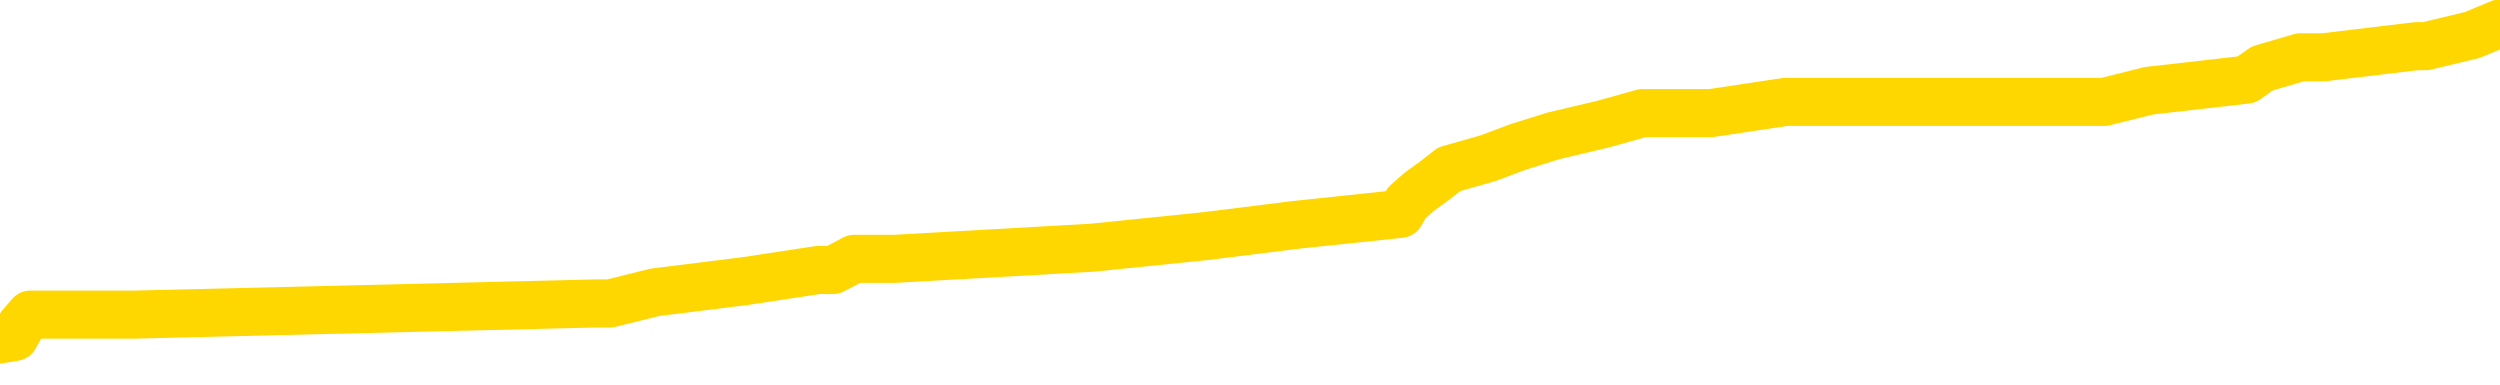 <svg xmlns="http://www.w3.org/2000/svg" version="1.1" viewBox="0 0 6500 1000">
	<path fill="none" stroke="gold" stroke-width="125" stroke-linecap="round" stroke-linejoin="round" d="M0 67204  L-808515 67204 L-808331 67174 L-807840 67116 L-807547 67087 L-807235 67029 L-807001 67000 L-806948 66942 L-806888 66883 L-806735 66854 L-806695 66796 L-806562 66767 L-806270 66738 L-805729 66738 L-805119 66709 L-805071 66709 L-804431 66680 L-804397 66680 L-803872 66680 L-803739 66651 L-803349 66592 L-803021 66534 L-802904 66476 L-802692 66418 L-801975 66418 L-801405 66389 L-801298 66389 L-801124 66360 L-800902 66301 L-800501 66272 L-800475 66214 L-799547 66156 L-799460 66098 L-799377 66039 L-799307 65981 L-799010 65952 L-798858 65894 L-796968 65923 L-796867 65923 L-796605 65923 L-796311 65952 L-796170 65894 L-795921 65894 L-795885 65865 L-795727 65836 L-795263 65777 L-795010 65748 L-794798 65690 L-794547 65661 L-794198 65632 L-793271 65574 L-793177 65516 L-792766 65486 L-791595 65428 L-790406 65399 L-790314 65341 L-790287 65283 L-790021 65224 L-789722 65166 L-789593 65108 L-789555 65050 L-788741 65050 L-788357 65079 L-787296 65108 L-787235 65108 L-786970 65690 L-786499 66243 L-786306 66796 L-786043 67349 L-785706 67320 L-785570 67291 L-785115 67262 L-784371 67233 L-784354 67204 L-784189 67145 L-784120 67145 L-783604 67116 L-782576 67116 L-782379 67087 L-781891 67058 L-781529 67029 L-781120 67029 L-780735 67058 L-779031 67058 L-778933 67058 L-778861 67058 L-778800 67058 L-778616 67029 L-778279 67029 L-777639 67000 L-777562 66971 L-777500 66971 L-777314 66942 L-777234 66942 L-777057 66912 L-777038 66883 L-776808 66883 L-776420 66854 L-775531 66854 L-775492 66825 L-775404 66796 L-775376 66738 L-774368 66709 L-774219 66651 L-774194 66621 L-774061 66592 L-774022 66563 L-772763 66534 L-772706 66534 L-772166 66505 L-772113 66505 L-772067 66505 L-771672 66476 L-771532 66447 L-771332 66418 L-771185 66418 L-771021 66418 L-770744 66447 L-770385 66447 L-769833 66418 L-769188 66389 L-768929 66330 L-768776 66301 L-768375 66272 L-768334 66243 L-768214 66214 L-768152 66243 L-768138 66243 L-768044 66243 L-767751 66214 L-767600 66098 L-767269 66039 L-767192 65981 L-767116 65952 L-766889 65865 L-766823 65807 L-766595 65748 L-766543 65690 L-766378 65661 L-765372 65632 L-765189 65603 L-764638 65574 L-764245 65516 L-763847 65486 L-762997 65428 L-762919 65399 L-762340 65370 L-761898 65370 L-761658 65341 L-761500 65341 L-761100 65283 L-761079 65283 L-760634 65254 L-760229 65224 L-760093 65166 L-759917 65108 L-759781 65050 L-759531 64992 L-758531 64963 L-758449 64933 L-758313 64904 L-758275 64875 L-757385 64846 L-757169 64817 L-756726 64788 L-756609 64759 L-756552 64730 L-755876 64730 L-755775 64701 L-755746 64701 L-754405 64672 L-753999 64642 L-753959 64613 L-753031 64584 L-752933 64555 L-752800 64526 L-752396 64497 L-752369 64468 L-752277 64439 L-752060 64410 L-751649 64351 L-750495 64293 L-750204 64235 L-750175 64177 L-749567 64148 L-749317 64089 L-749297 64060 L-748368 64031 L-748317 63973 L-748194 63944 L-748177 63886 L-748021 63857 L-747845 63798 L-747709 63769 L-747652 63740 L-747544 63711 L-747459 63682 L-747226 63653 L-747151 63624 L-746843 63595 L-746725 63566 L-746555 63536 L-746464 63507 L-746361 63507 L-746338 63478 L-746261 63478 L-746163 63420 L-745796 63391 L-745691 63362 L-745188 63333 L-744736 63304 L-744698 63275 L-744674 63245 L-744633 63216 L-744504 63187 L-744404 63158 L-743962 63129 L-743680 63100 L-743087 63071 L-742957 63042 L-742683 62983 L-742530 62954 L-742377 62925 L-742292 62867 L-742214 62838 L-742028 62809 L-741977 62809 L-741950 62780 L-741870 62751 L-741847 62722 L-741564 62663 L-740960 62605 L-739964 62576 L-739667 62547 L-738933 62518 L-738688 62489 L-738598 62460 L-738021 62431 L-737323 62401 L-736570 62372 L-736252 62343 L-735869 62285 L-735792 62256 L-735157 62227 L-734972 62198 L-734884 62198 L-734755 62198 L-734442 62169 L-734392 62139 L-734250 62110 L-734229 62081 L-733261 62052 L-732716 62023 L-732237 62023 L-732176 62023 L-731853 62023 L-731831 61994 L-731769 61994 L-731559 61965 L-731482 61936 L-731427 61907 L-731405 61878 L-731365 61848 L-731350 61819 L-730593 61790 L-730576 61761 L-729777 61732 L-729624 61703 L-728719 61674 L-728213 61645 L-727983 61587 L-727942 61587 L-727827 61557 L-727650 61528 L-726896 61557 L-726761 61528 L-726597 61499 L-726279 61470 L-726103 61412 L-725081 61354 L-725058 61295 L-724806 61266 L-724593 61208 L-723959 61179 L-723722 61121 L-723689 61063 L-723511 61004 L-723431 60946 L-723341 60917 L-723276 60859 L-722836 60801 L-722813 60772 L-722272 60743 L-722016 60713 L-721521 60684 L-720644 60655 L-720607 60626 L-720554 60597 L-720513 60568 L-720396 60539 L-720120 60510 L-719912 60451 L-719715 60393 L-719692 60335 L-719642 60277 L-719603 60248 L-719525 60219 L-718927 60160 L-718867 60131 L-718764 60102 L-718609 60073 L-717977 60044 L-717297 60015 L-716994 59957 L-716647 59928 L-716450 59899 L-716401 59840 L-716081 59811 L-715453 59782 L-715307 59753 L-715270 59724 L-715212 59695 L-715136 59637 L-714895 59637 L-714806 59607 L-714712 59578 L-714418 59549 L-714284 59520 L-714224 59491 L-714187 59433 L-713915 59433 L-712909 59404 L-712733 59375 L-712683 59375 L-712390 59346 L-712198 59287 L-711864 59258 L-711358 59229 L-710796 59171 L-710781 59113 L-710764 59084 L-710664 59025 L-710549 58967 L-710510 58909 L-710472 58880 L-710407 58880 L-710379 58851 L-710240 58880 L-709947 58880 L-709897 58880 L-709792 58880 L-709527 58851 L-709062 58822 L-708918 58822 L-708863 58763 L-708806 58734 L-708615 58705 L-708250 58676 L-708035 58676 L-707841 58676 L-707783 58676 L-707724 58618 L-707570 58589 L-707300 58560 L-706871 58705 L-706855 58705 L-706778 58676 L-706714 58647 L-706584 58443 L-706561 58414 L-706277 58385 L-706229 58356 L-706175 58327 L-705712 58298 L-705673 58298 L-705633 58269 L-705442 58240 L-704962 58211 L-704475 58181 L-704458 58152 L-704420 58123 L-704164 58094 L-704087 58036 L-703857 58007 L-703841 57949 L-703546 57890 L-703104 57861 L-702657 57832 L-702152 57803 L-701999 57774 L-701712 57745 L-701672 57687 L-701341 57658 L-701119 57628 L-700602 57570 L-700526 57541 L-700278 57483 L-700084 57425 L-700024 57396 L-699248 57366 L-699174 57366 L-698943 57337 L-698926 57337 L-698864 57308 L-698669 57279 L-698205 57279 L-698181 57250 L-698052 57250 L-696751 57250 L-696734 57250 L-696657 57221 L-696564 57221 L-696346 57221 L-696194 57192 L-696016 57221 L-695962 57250 L-695675 57279 L-695635 57279 L-695265 57279 L-694825 57279 L-694642 57279 L-694321 57250 L-694026 57250 L-693580 57192 L-693508 57163 L-693046 57105 L-692608 57075 L-692426 57046 L-690972 56988 L-690840 56959 L-690383 56901 L-690157 56872 L-689770 56814 L-689254 56755 L-688300 56697 L-687506 56639 L-686831 56610 L-686406 56552 L-686094 56522 L-685864 56435 L-685181 56348 L-685168 56261 L-684958 56144 L-684936 56115 L-684762 56057 L-683812 56028 L-683544 55970 L-682728 55940 L-682418 55882 L-682380 55853 L-682323 55795 L-681706 55766 L-681068 55708 L-679442 55678 L-678768 55649 L-678126 55649 L-678049 55649 L-677992 55649 L-677957 55649 L-677928 55620 L-677817 55562 L-677799 55533 L-677776 55504 L-677623 55475 L-677569 55417 L-677491 55387 L-677372 55358 L-677274 55329 L-677157 55300 L-676887 55242 L-676617 55213 L-676600 55155 L-676400 55126 L-676253 55067 L-676026 55038 L-675892 55009 L-675584 54980 L-675524 54951 L-675171 54893 L-674822 54864 L-674721 54834 L-674657 54776 L-674597 54747 L-674212 54689 L-673831 54660 L-673727 54631 L-673467 54602 L-673196 54543 L-673037 54514 L-673004 54485 L-672942 54456 L-672801 54427 L-672617 54398 L-672573 54369 L-672284 54369 L-672268 54340 L-672035 54340 L-671974 54311 L-671936 54311 L-671356 54282 L-671222 54252 L-671199 54136 L-671181 53932 L-671163 53699 L-671147 53467 L-671123 53234 L-671107 53059 L-671085 52855 L-671069 52652 L-671046 52535 L-671029 52419 L-671007 52332 L-670990 52273 L-670942 52186 L-670869 52099 L-670835 51953 L-670811 51837 L-670775 51720 L-670734 51604 L-670697 51546 L-670681 51429 L-670657 51342 L-670620 51284 L-670603 51197 L-670580 51138 L-670562 51080 L-670543 51022 L-670527 50964 L-670498 50876 L-670472 50789 L-670427 50760 L-670410 50702 L-670368 50673 L-670320 50614 L-670250 50556 L-670234 50498 L-670218 50440 L-670156 50411 L-670117 50382 L-670078 50353 L-669912 50323 L-669847 50294 L-669831 50265 L-669787 50207 L-669728 50178 L-669515 50149 L-669482 50120 L-669440 50091 L-669362 50061 L-668824 50032 L-668746 50003 L-668642 49945 L-668553 49916 L-668377 49887 L-668026 49858 L-667870 49829 L-667433 49800 L-667276 49770 L-667146 49741 L-666442 49683 L-666241 49654 L-665281 49596 L-664798 49567 L-664699 49567 L-664607 49538 L-664362 49509 L-664289 49479 L-663846 49421 L-663750 49392 L-663735 49363 L-663719 49334 L-663694 49305 L-663228 49276 L-663011 49247 L-662871 49217 L-662577 49188 L-662489 49159 L-662447 49130 L-662418 49101 L-662245 49072 L-662186 49043 L-662110 49014 L-662029 48985 L-661960 48985 L-661650 48956 L-661565 48926 L-661352 48897 L-661316 48868 L-660633 48839 L-660534 48810 L-660329 48781 L-660283 48752 L-660004 48723 L-659942 48694 L-659925 48635 L-659847 48606 L-659539 48548 L-659515 48519 L-659461 48461 L-659438 48432 L-659315 48403 L-659180 48344 L-658935 48315 L-658810 48315 L-658163 48286 L-658147 48286 L-658122 48286 L-657942 48228 L-657866 48199 L-657774 48170 L-657346 48141 L-656930 48112 L-656537 48053 L-656459 48024 L-656440 47995 L-656076 47966 L-655840 47937 L-655612 47908 L-655299 47879 L-655221 47850 L-655140 47791 L-654962 47733 L-654946 47704 L-654681 47646 L-654601 47617 L-654371 47588 L-654145 47559 L-653829 47559 L-653654 47529 L-653293 47529 L-652901 47500 L-652832 47442 L-652768 47413 L-652627 47355 L-652576 47326 L-652474 47268 L-651972 47238 L-651775 47209 L-651528 47180 L-651343 47151 L-651043 47122 L-650967 47093 L-650801 47035 L-649917 47006 L-649888 46947 L-649765 46889 L-649186 46860 L-649108 46831 L-648395 46831 L-648083 46831 L-647870 46831 L-647853 46831 L-647467 46831 L-646942 46773 L-646496 46744 L-646166 46715 L-646013 46685 L-645687 46685 L-645509 46656 L-645427 46656 L-645221 46598 L-645046 46569 L-644117 46540 L-643227 46511 L-643188 46482 L-642960 46482 L-642581 46453 L-641794 46424 L-641559 46394 L-641483 46365 L-641126 46336 L-640554 46278 L-640287 46249 L-639901 46220 L-639797 46220 L-639627 46220 L-639009 46220 L-638797 46220 L-638490 46220 L-638436 46191 L-638309 46162 L-638256 46133 L-638136 46103 L-637800 46045 L-636841 46016 L-636710 45958 L-636508 45929 L-635877 45900 L-635565 45871 L-635152 45841 L-635124 45812 L-634979 45783 L-634559 45754 L-633226 45754 L-633179 45725 L-633051 45667 L-633034 45638 L-632456 45580 L-632250 45550 L-632221 45521 L-632180 45492 L-632122 45463 L-632085 45434 L-632007 45405 L-631864 45376 L-631409 45347 L-631291 45318 L-631006 45288 L-630633 45259 L-630537 45230 L-630210 45201 L-629856 45172 L-629686 45143 L-629638 45114 L-629529 45085 L-629440 45056 L-629412 45027 L-629336 44968 L-629033 44939 L-628999 44881 L-628927 44852 L-628559 44823 L-628224 44794 L-628143 44794 L-627923 44765 L-627752 44736 L-627724 44706 L-627227 44677 L-626678 44619 L-625797 44590 L-625699 44532 L-625622 44503 L-625347 44474 L-625100 44415 L-625026 44386 L-624964 44328 L-624846 44299 L-624803 44270 L-624693 44241 L-624616 44183 L-623916 44153 L-623670 44124 L-623630 44095 L-623474 44066 L-622875 44066 L-622648 44066 L-622556 44066 L-622081 44066 L-621483 44008 L-620964 43979 L-620943 43950 L-620797 43921 L-620477 43921 L-619935 43921 L-619703 43921 L-619533 43921 L-619047 43892 L-618819 43862 L-618734 43833 L-618388 43804 L-618062 43804 L-617539 43775 L-617211 43746 L-616611 43717 L-616413 43659 L-616361 43630 L-616321 43600 L-616040 43571 L-615355 43513 L-615045 43484 L-615020 43426 L-614829 43397 L-614606 43368 L-614520 43339 L-613856 43280 L-613832 43251 L-613610 43193 L-613280 43164 L-612928 43106 L-612724 43077 L-612491 43018 L-612233 42989 L-612043 42931 L-611996 42902 L-611769 42873 L-611735 42844 L-611578 42815 L-611364 42786 L-611191 42756 L-611099 42727 L-610822 42698 L-610578 42669 L-610263 42640 L-609837 42640 L-609799 42640 L-609316 42640 L-609083 42640 L-608871 42611 L-608645 42582 L-608095 42582 L-607848 42553 L-607014 42553 L-606958 42524 L-606936 42495 L-606778 42465 L-606317 42436 L-606276 42407 L-605936 42349 L-605803 42320 L-605580 42291 L-605008 42262 L-604536 42233 L-604341 42204 L-604149 42174 L-603959 42145 L-603857 42116 L-603489 42087 L-603443 42058 L-603361 42029 L-602068 42000 L-602020 41971 L-601751 41971 L-601606 41971 L-601055 41971 L-600938 41942 L-600857 41912 L-600497 41883 L-600274 41854 L-599993 41825 L-599663 41767 L-599155 41738 L-599043 41709 L-598964 41680 L-598800 41651 L-598505 41651 L-598037 41651 L-597840 41680 L-597790 41680 L-597140 41651 L-597018 41621 L-596564 41621 L-596528 41592 L-596060 41563 L-595949 41534 L-595933 41505 L-595717 41505 L-595536 41476 L-595004 41476 L-593975 41476 L-593775 41447 L-593317 41418 L-592369 41360 L-592270 41330 L-591916 41272 L-591855 41243 L-591841 41214 L-591805 41185 L-591436 41156 L-591316 41127 L-591074 41098 L-590910 41068 L-590723 41039 L-590602 41010 L-589531 40952 L-588673 40923 L-588461 40865 L-588364 40836 L-588190 40777 L-587856 40748 L-587785 40719 L-587727 40690 L-587552 40690 L-587163 40661 L-586927 40632 L-586816 40603 L-586699 40574 L-585718 40545 L-585693 40516 L-585099 40457 L-585066 40457 L-584917 40428 L-584633 40399 L-583721 40399 L-582775 40399 L-582622 40370 L-582520 40370 L-582388 40341 L-582245 40312 L-582219 40283 L-582104 40254 L-581886 40224 L-581205 40195 L-581075 40166 L-580772 40137 L-580532 40079 L-580199 40050 L-579561 40021 L-579218 39963 L-579156 39933 L-579001 39933 L-578079 39933 L-577609 39933 L-577565 39933 L-577552 39904 L-577511 39875 L-577489 39846 L-577462 39817 L-577318 39788 L-576896 39759 L-576560 39759 L-576369 39730 L-575941 39730 L-575753 39701 L-575364 39642 L-574830 39613 L-574457 39584 L-574435 39584 L-574186 39555 L-574067 39526 L-573991 39497 L-573856 39468 L-573816 39439 L-573736 39410 L-573342 39380 L-572846 39351 L-572734 39293 L-572561 39264 L-572253 39235 L-571805 39206 L-571482 39177 L-571340 39119 L-570913 39060 L-570760 39002 L-570704 38944 L-569891 38915 L-569871 38886 L-569499 38857 L-569442 38857 L-568313 38827 L-568245 38827 L-567687 38798 L-567492 38769 L-567356 38740 L-567122 38711 L-566775 38682 L-566741 38624 L-566706 38595 L-566637 38536 L-566288 38507 L-566116 38478 L-565631 38449 L-565615 38420 L-565290 38391 L-565132 38362 L-563992 38304 L-563967 38275 L-563775 38216 L-563581 38187 L-563331 38158 L-563314 38129 L-562294 38100 L-561996 38071 L-561921 38042 L-561785 37983 L-561609 37954 L-561032 37896 L-560817 37867 L-560753 37838 L-560622 37809 L-560585 37751 L-560062 37722 L-559924 49188 L-559910 49188 L-559887 49188 L-559866 49188 L-559639 37692 L-558863 37692 L-558822 37692 L-558454 37692 L-558376 37663 L-558324 37634 L-557651 37605 L-556908 37576 L-556484 37576 L-556036 37547 L-554974 37518 L-554662 37460 L-554252 37460 L-554180 37431 L-553656 37431 L-553561 37431 L-553544 37431 L-553099 37401 L-552913 37343 L-552133 37285 L-551461 37256 L-551049 37169 L-550817 37110 L-550676 37081 L-550595 37023 L-550575 36994 L-550499 36994 L-550370 36965 L-550053 36994 L-549829 36994 L-549504 36965 L-549442 36965 L-549072 36965 L-549039 36965 L-548830 36965 L-548163 36965 L-548085 36965 L-547927 36907 L-547817 36907 L-547490 36878 L-547335 36848 L-546994 36848 L-546937 36790 L-546599 36732 L-546395 36703 L-546342 36645 L-544966 36616 L-544836 36587 L-544403 36557 L-544082 36528 L-543255 36470 L-543131 36441 L-542401 36383 L-542245 36325 L-542204 36295 L-542150 36266 L-542127 36237 L-542013 36208 L-541717 36179 L-541427 36150 L-541372 36121 L-541252 36092 L-541222 36063 L-541122 36034 L-540678 36034 L-540526 36004 L-539691 36004 L-539149 35975 L-538814 35975 L-538799 35946 L-538723 35917 L-538607 35888 L-538412 35859 L-538148 35830 L-537313 35801 L-537217 35772 L-536696 35743 L-536654 35713 L-536554 35684 L-535726 35684 L-535591 35655 L-535253 35655 L-534698 35626 L-534319 35597 L-534156 35568 L-533846 35539 L-533033 35510 L-532727 35481 L-532459 35481 L-532137 35481 L-531816 35510 L-531541 35510 L-530712 35451 L-530617 35422 L-530525 35335 L-530420 35248 L-530033 35160 L-529553 35102 L-529537 35073 L-529418 35044 L-529050 34986 L-528955 34957 L-528121 34899 L-528044 34869 L-527745 34840 L-527654 34811 L-527247 34753 L-527137 34695 L-526437 34666 L-525964 34637 L-525904 34607 L-525685 34549 L-525412 34520 L-525299 34491 L-524271 34462 L-523885 34433 L-523865 34404 L-523532 34375 L-523287 34346 L-522854 34316 L-522744 34287 L-522626 34258 L-522175 34200 L-521584 34171 L-521248 34142 L-519355 34113 L-519241 34055 L-519029 34025 L-517711 33996 L-517604 27448 L-517539 20987 L-517502 15021 L-517441 15021 L-516941 21511 L-516266 27914 L-516244 33822 L-515974 33763 L-515005 33763 L-514316 33734 L-514154 33705 L-513613 33676 L-513524 33647 L-512504 33618 L-511557 33560 L-511191 33589 L-511088 33618 L-510500 33618 L-510441 33618 L-510340 33589 L-509900 33531 L-509792 33502 L-509351 33472 L-508351 33385 L-508094 33298 L-507992 33211 L-507861 33152 L-507495 33094 L-506914 33036 L-506883 33007 L-506568 32978 L-504585 32949 L-504469 32919 L-504401 32919 L-504043 32890 L-502424 32861 L-502246 32861 L-502102 32861 L-501280 32890 L-501227 32919 L-501172 32919 L-500738 32919 L-499758 32949 L-499684 32949 L-498599 32919 L-498386 32919 L-497670 32861 L-497282 32832 L-497063 32774 L-496743 32716 L-496249 32658 L-496122 32628 L-495893 32570 L-495661 32512 L-495601 32483 L-495312 32454 L-495040 32396 L-494010 32366 L-492345 32337 L-491926 32308 L-491788 32279 L-491632 32279 L-491327 32250 L-491099 32192 L-490940 32163 L-490781 32105 L-490612 32046 L-490564 32017 L-490511 31988 L-490489 31988 L-490103 31959 L-489854 31959 L-489583 31959 L-489422 31959 L-489333 31959 L-487674 31959 L-487509 31988 L-487129 31959 L-486669 31959 L-486059 31901 L-484966 31872 L-484535 31843 L-484504 31814 L-484441 31784 L-484424 31755 L-482720 31726 L-482678 31697 L-482212 31668 L-482025 31639 L-481993 31581 L-481397 31552 L-481348 31522 L-481025 31493 L-480974 31464 L-480764 31435 L-480746 31406 L-480480 31348 L-480427 31319 L-479958 31290 L-479447 31231 L-479369 31231 L-479075 31202 L-479058 31173 L-479020 31144 L-478948 31115 L-478791 31086 L-477845 31086 L-477789 31086 L-477268 31086 L-477075 31057 L-476974 31057 L-476749 31028 L-476239 31028 L-475851 31814 L-475781 31814 L-475433 31784 L-475076 31755 L-473947 30911 L-473895 30853 L-473669 30824 L-473636 30795 L-473511 30737 L-473412 30737 L-473147 30737 L-472407 30766 L-471828 30766 L-471535 30766 L-470829 30766 L-470650 30737 L-470627 30737 L-469991 30708 L-469680 30678 L-469283 30678 L-469254 30649 L-469233 30620 L-469079 30591 L-468394 30591 L-468377 30591 L-468038 30591 L-467765 30562 L-467728 30533 L-467672 30475 L-467650 30446 L-467578 30417 L-467246 30387 L-467140 30358 L-467111 30300 L-466913 30271 L-466760 30242 L-465892 30213 L-465329 30155 L-465313 30155 L-465212 30126 L-465110 30155 L-464963 30155 L-464885 30155 L-464847 30126 L-464792 30096 L-464719 30067 L-464574 30038 L-464092 30038 L-463687 30009 L-462821 30038 L-462801 30038 L-462543 30038 L-462467 30038 L-462438 30009 L-462427 29951 L-462410 29922 L-462117 29893 L-462078 29864 L-462006 29834 L-461932 29805 L-461727 29776 L-461567 29689 L-461266 29602 L-461189 29485 L-461171 29398 L-460955 29340 L-460724 29340 L-460614 29369 L-460244 29398 L-460086 29398 L-459854 29398 L-459686 29398 L-459541 29369 L-459409 29340 L-458133 29282 L-457730 29223 L-457669 29194 L-457552 29136 L-457127 29107 L-457111 29049 L-457049 29020 L-456776 28961 L-456664 28932 L-456381 28874 L-456104 28845 L-455679 28787 L-455657 28758 L-455578 28729 L-455453 28699 L-454866 28670 L-454475 28641 L-454140 28612 L-453550 28583 L-453448 28583 L-453278 28554 L-453142 28554 L-452314 28525 L-451129 28496 L-451092 28467 L-451037 28467 L-450816 28438 L-450611 28438 L-450457 28438 L-450200 28408 L-450124 28379 L-449581 28350 L-449544 28321 L-449296 28292 L-448908 28263 L-448083 28234 L-447724 28205 L-447414 28205 L-447156 28176 L-446932 28146 L-446526 28117 L-446410 28088 L-446226 28059 L-446173 28059 L-445985 28030 L-445814 28001 L-445785 27972 L-445505 27943 L-445194 27914 L-445056 27885 L-444746 27855 L-444552 27855 L-444537 27826 L-443818 27826 L-443684 27768 L-443386 27739 L-443296 27710 L-442695 27710 L-442657 27681 L-442579 27652 L-441958 27623 L-441807 27564 L-441766 27535 L-441455 27506 L-441264 27477 L-441071 27419 L-441015 27361 L-440706 27332 L-440654 27302 L-440600 27332 L-440574 27332 L-440449 27332 L-439638 27302 L-439562 27273 L-439021 27244 L-438752 27215 L-438093 27186 L-437185 27157 L-436944 27128 L-436412 27099 L-436195 27070 L-435087 27099 L-435037 27099 L-434261 27099 L-433714 27070 L-433602 27041 L-433450 26982 L-433394 26953 L-433229 26924 L-432852 26895 L-432404 26866 L-432350 26837 L-432195 26808 L-431515 26779 L-431295 26750 L-430777 26720 L-429928 26662 L-429912 26633 L-428121 26604 L-427567 26575 L-427450 26546 L-426444 26517 L-426407 26488 L-426174 26488 L-426082 26488 L-426042 26488 L-425710 26458 L-425358 26429 L-425093 26371 L-424806 26342 L-424495 26284 L-424241 26226 L-424148 26197 L-423657 26167 L-423450 26138 L-422885 26109 L-422770 26138 L-422419 26109 L-422368 26109 L-422327 26109 L-421724 26051 L-420990 25993 L-420409 25935 L-420173 25876 L-419633 25789 L-419481 25731 L-418979 25702 L-418770 25644 L-418746 25644 L-418687 25614 L-417725 25614 L-417547 25585 L-417105 25556 L-417081 25498 L-416926 25469 L-416844 25469 L-416694 25498 L-416047 25498 L-415998 25469 L-414878 25440 L-413893 25411 L-413832 25382 L-413111 25353 L-412246 25323 L-411868 25294 L-411649 25294 L-410889 25265 L-410837 25236 L-410528 25178 L-409677 25178 L-409483 25149 L-409307 25120 L-409082 25120 L-408956 25091 L-408764 25091 L-408531 25061 L-408362 25091 L-408075 25061 L-407796 25061 L-407713 25032 L-407542 25003 L-407526 24945 L-407372 24916 L-407332 24887 L-406557 24858 L-406480 24858 L-406248 24800 L-405821 24770 L-405476 24741 L-404893 24712 L-404624 24712 L-404365 24712 L-404236 24654 L-404219 24625 L-404106 24596 L-404082 24567 L-403848 24538 L-403812 24509 L-402496 24509 L-402440 24479 L-401761 24421 L-401188 24421 L-401063 24421 L-400910 24421 L-400833 24421 L-400521 24363 L-400248 24334 L-400159 24276 L-400057 24276 L-399129 24247 L-399053 24247 L-398689 24247 L-398664 24217 L-398628 24188 L-397852 24130 L-397760 24101 L-397620 24072 L-397219 24043 L-396957 24043 L-396714 24072 L-396499 24043 L-396419 24043 L-396343 24043 L-396266 24043 L-396079 24072 L-396013 24072 L-395763 24072 L-395708 24043 L-395571 24014 L-395491 23956 L-395378 23926 L-395155 23897 L-394990 23868 L-394949 23839 L-394780 23810 L-394409 23781 L-394394 23752 L-394278 23723 L-393557 23694 L-393521 23665 L-393388 23665 L-393040 23635 L-392629 23635 L-392593 23635 L-392515 23606 L-392476 23577 L-392112 23548 L-391907 23519 L-391892 23490 L-391547 23461 L-391199 23461 L-390873 23461 L-390771 23432 L-390618 23432 L-390424 23403 L-390192 23403 L-390100 23403 L-389944 23403 L-389867 23403 L-389826 23373 L-389713 23344 L-389689 23315 L-389439 23315 L-389300 23257 L-388722 23170 L-387894 23112 L-387406 23053 L-387285 23024 L-387246 22995 L-387233 22966 L-387081 22908 L-386980 22850 L-386747 22821 L-386357 22762 L-386053 22733 L-386037 22704 L-385866 22675 L-385628 22617 L-385031 22617 L-384428 22588 L-384388 22588 L-384348 22588 L-384194 22559 L-384141 22529 L-384079 22500 L-384011 22471 L-383956 22413 L-383931 22384 L-383884 22355 L-383789 22297 L-383652 22268 L-383499 22238 L-383367 22209 L-383326 22209 L-383290 22180 L-383228 22151 L-382955 22093 L-382641 22064 L-382600 22006 L-382515 21977 L-382337 21947 L-382100 21918 L-381742 21889 L-381712 21860 L-381143 21831 L-381020 21802 L-380784 21773 L-380762 21773 L-380480 21744 L-380195 21744 L-379939 21744 L-379367 21715 L-379071 21685 L-378995 21656 L-378296 21627 L-378218 21598 L-378183 21569 L-378157 21540 L-378105 21482 L-377911 21453 L-377771 21394 L-377735 21365 L-377695 21336 L-377099 21307 L-376867 21278 L-376584 21482 L-376529 21656 L-376455 21860 L-376377 22035 L-376141 21977 L-375897 21947 L-375762 21918 L-375655 21889 L-375575 21860 L-375188 21802 L-375061 21773 L-374909 21744 L-374871 21715 L-374725 21685 L-374504 21656 L-374330 21627 L-374261 21598 L-373439 21540 L-373423 21540 L-373128 21511 L-372341 21482 L-372031 21482 L-371885 21453 L-371657 21424 L-371456 21365 L-370519 21336 L-370482 21307 L-370459 21278 L-370419 21220 L-370150 21191 L-369554 21162 L-369490 21133 L-369454 21103 L-369437 21074 L-368742 21074 L-368541 21074 L-368509 21074 L-368176 21074 L-368068 21045 L-367443 20987 L-366939 20958 L-366902 20900 L-366460 20900 L-366363 20871 L-366205 20871 L-365891 20871 L-365879 20871 L-365439 20900 L-364957 20929 L-364828 20929 L-364508 20929 L-364440 20900 L-364135 20900 L-363960 20871 L-363766 20841 L-363523 20783 L-363326 20725 L-363300 20667 L-362722 20638 L-362652 20609 L-362242 20580 L-362188 20550 L-362142 20521 L-361778 20492 L-361631 20463 L-361426 20434 L-361330 20434 L-361175 20405 L-361113 20376 L-360965 20318 L-360865 20288 L-360308 20288 L-360286 20347 L-360114 20376 L-359572 20405 L-359511 20405 L-359457 20347 L-359428 20288 L-359357 20259 L-359341 20201 L-359277 20172 L-359241 20114 L-359086 20085 L-358760 20056 L-358194 20027 L-358180 19997 L-358118 19939 L-358016 19881 L-357970 19881 L-357728 19852 L-357305 19852 L-357151 19852 L-355409 19794 L-354867 19765 L-353924 19736 L-353515 19706 L-352974 19648 L-352777 19619 L-352609 19590 L-352313 19561 L-352198 19532 L-352183 19532 L-352028 19503 L-351888 19474 L-351812 19415 L-351680 19415 L-351332 19415 L-350961 19444 L-350363 19444 L-350187 19444 L-350031 19415 L-349762 19386 L-349611 19386 L-349320 19474 L-349296 19532 L-349213 19590 L-348985 19648 L-348286 19619 L-348159 19590 L-347728 19561 L-347634 19532 L-346429 19532 L-346380 19503 L-346086 19503 L-345683 19474 L-345407 19415 L-345388 19386 L-345270 19357 L-345194 19328 L-345012 19299 L-344532 19270 L-344081 19212 L-343671 19183 L-343640 19153 L-343222 19124 L-343108 19124 L-342990 19124 L-342975 19124 L-342780 19095 L-342759 19037 L-342527 19008 L-342083 18979 L-341764 18921 L-341299 18921 L-341134 18892 L-340979 18862 L-340823 18862 L-340370 18862 L-340051 18862 L-339996 18892 L-339625 18892 L-339587 18921 L-339260 18921 L-339144 18892 L-339045 18862 L-338719 18804 L-338332 18775 L-338071 18746 L-337713 18688 L-337456 18659 L-335286 18630 L-335237 18600 L-335214 18571 L-334803 18571 L-334741 18571 L-334671 18600 L-334440 18600 L-334129 18571 L-333826 18513 L-333782 18484 L-333474 18455 L-333341 18426 L-333124 18397 L-332412 18368 L-332257 18368 L-332119 18339 L-331970 18339 L-331949 18339 L-331755 18309 L-331729 18280 L-331638 18251 L-331616 18222 L-331600 18193 L-331500 18164 L-330571 18135 L-330113 18135 L-329021 18077 L-328599 18077 L-328195 18048 L-328156 18018 L-327903 17989 L-327128 17931 L-327112 17902 L-327087 17873 L-326894 17844 L-326158 17815 L-325889 17786 L-325848 17756 L-325449 17698 L-325424 17669 L-324635 17640 L-323955 17611 L-322584 17582 L-322314 17553 L-322265 17524 L-321728 17465 L-321695 17436 L-321593 17378 L-321270 17349 L-321190 17320 L-320921 17320 L-320008 17291 L-319870 17291 L-319621 17233 L-319076 17233 L-318653 17204 L-318460 17174 L-318445 17174 L-318307 17116 L-318213 17087 L-318086 17058 L-317826 17029 L-317801 16971 L-317710 16942 L-317400 16912 L-317339 16883 L-317222 16883 L-316873 16883 L-316062 16883 L-315831 16825 L-315002 16825 L-314770 16767 L-314553 16738 L-314034 16738 L-313396 16709 L-312980 16680 L-312658 16651 L-312177 16621 L-311752 16621 L-311690 16592 L-311342 16592 L-311301 16563 L-311287 16534 L-311188 16476 L-311142 16476 L-310657 16447 L-309856 16447 L-309521 16447 L-308440 16418 L-307960 16389 L-307937 16360 L-307797 16330 L-307242 16301 L-306545 16272 L-306236 16243 L-306014 16214 L-305909 16185 L-305807 16127 L-305135 16098 L-305042 16068 L-305019 16068 L-304942 16039 L-304764 16039 L-304592 16039 L-304411 16010 L-304398 15981 L-304322 15952 L-304157 15923 L-303643 15894 L-303627 15865 L-303486 15865 L-303124 15836 L-303099 15836 L-302969 15807 L-302944 15777 L-302582 15748 L-302057 15690 L-301963 15661 L-301747 15603 L-301654 15574 L-301629 15545 L-301165 15516 L-301088 15516 L-300686 15486 L-300235 15486 L-298984 15457 L-298945 15428 L-298513 15399 L-298481 15370 L-297762 15341 L-297585 15312 L-297450 15283 L-297143 15254 L-297088 15224 L-297063 15166 L-297047 15108 L-296872 15079 L-296683 15050 L-296175 15050 L-295801 14817 L-295463 14555 L-295424 14322 L-294705 14119 L-294612 14089 L-294573 14060 L-294032 14060 L-294008 14031 L-293606 14002 L-293180 13973 L-292909 13973 L-292730 13944 L-292484 13886 L-292460 13857 L-292404 13798 L-291787 13769 L-291284 13740 L-290897 13740 L-290278 13769 L-290062 13769 L-289907 13798 L-288615 13740 L-288515 13711 L-288073 13653 L-287742 13624 L-287441 13566 L-287199 13536 L-286464 13478 L-285885 13449 L-285055 13420 L-284955 13391 L-284397 13362 L-284259 13333 L-282618 13304 L-282557 13304 L-282463 13304 L-281496 13304 L-281318 13275 L-281031 13275 L-280814 13275 L-280735 13245 L-280464 13245 L-280349 13216 L-280196 13187 L-279885 13158 L-279807 13129 L-279716 13129 L-279639 13100 L-279523 13100 L-279343 13071 L-279251 13042 L-279213 13013 L-278710 13013 L-278492 12983 L-278362 12983 L-278207 12954 L-278152 12925 L-278028 12925 L-277643 12896 L-277134 12867 L-277062 12838 L-276582 12809 L-276505 12780 L-276404 12780 L-276171 12751 L-275706 12751 L-275476 12751 L-275460 12751 L-275228 12751 L-275073 12751 L-275012 12751 L-274819 12722 L-274548 12663 L-273796 12634 L-272843 12634 L-272807 12605 L-272582 12605 L-272142 12605 L-271862 12547 L-271513 12518 L-270444 12489 L-269516 12489 L-269385 12489 L-269339 12489 L-269270 12460 L-269115 12460 L-269037 12401 L-268864 12343 L-268429 12285 L-268225 12256 L-268165 12198 L-267582 12169 L-267428 12110 L-267312 12081 L-267272 12052 L-267102 12023 L-266965 11994 L-266755 11936 L-266677 11907 L-266654 11878 L-266445 11819 L-266035 11790 L-266011 11761 L-265787 11732 L-265642 11703 L-265607 11674 L-265594 11645 L-265571 11616 L-265338 11587 L-265153 11557 L-264935 11528 L-264910 11499 L-264221 11470 L-264117 11441 L-264082 11412 L-264061 11383 L-263867 11354 L-263814 11325 L-263697 11266 L-263615 11266 L-263504 11237 L-263190 11208 L-262730 11179 L-262475 11150 L-262241 11092 L-262111 11063 L-261759 11034 L-261700 11004 L-261547 10975 L-260975 10917 L-260888 10888 L-260735 10830 L-260439 10772 L-260069 10713 L-259766 10655 L-259689 10626 L-259285 10597 L-259117 10597 L-258973 10597 L-258432 10597 L-258372 10597 L-258356 10539 L-258190 10510 L-257984 10481 L-257909 10481 L-257816 10451 L-257407 10422 L-257391 10393 L-257367 10393 L-257174 10364 L-257098 10626 L-256927 10888 L-256865 11121 L-256849 11383 L-256335 11354 L-256114 11325 L-255495 11266 L-255241 11237 L-255047 11208 L-255008 11179 L-254934 11179 L-254869 11179 L-254219 11179 L-254180 11208 L-254006 11208 L-253940 11208 L-253266 11208 L-252877 11150 L-252615 11121 L-252377 11092 L-252300 11034 L-252284 10975 L-252082 10946 L-251711 10888 L-251486 10859 L-250850 10830 L-250830 10830 L-250443 10801 L-250349 10801 L-250291 10772 L-250015 10743 L-249706 10743 L-249629 10713 L-248777 10743 L-248435 10888 L-247998 11063 L-247564 11208 L-247069 11354 L-246919 11325 L-246651 11354 L-245413 11383 L-245356 11441 L-243592 11470 L-243402 11441 L-242392 11412 L-242241 11383 L-241865 11441 L-241545 11499 L-240939 11557 L-240869 11616 L-240692 11587 L-239864 11557 L-239725 11528 L-239338 11499 L-239154 11470 L-239110 11441 L-238990 11412 L-238780 11383 L-238333 11325 L-237985 11295 L-237853 11266 L-237444 11237 L-237093 11237 L-236808 11208 L-236615 11179 L-236460 11179 L-236296 11150 L-236228 11121 L-236128 11121 L-235895 11092 L-235778 11092 L-235725 11063 L-235183 11063 L-234719 11034 L-233537 11034 L-233403 11034 L-233379 11034 L-233326 11034 L-232658 11034 L-231624 10975 L-231430 10946 L-231250 10917 L-231099 10917 L-231058 10888 L-231043 10888 L-230982 10859 L-230656 10830 L-229496 10801 L-229302 10772 L-229125 10743 L-228011 10713 L-227151 10684 L-227045 10684 L-226571 10655 L-226379 10655 L-224057 10626 L-223979 10597 L-223858 10539 L-223824 10510 L-223787 10451 L-223692 10364 L-223476 10306 L-222895 10248 L-222509 10219 L-221736 10190 L-221658 10160 L-220961 10160 L-220419 10160 L-220378 10131 L-220248 10131 L-219784 10102 L-219746 10073 L-219611 10044 L-219243 10015 L-219213 9986 L-219063 9986 L-218662 9957 L-216838 9986 L-216031 9957 L-215313 9957 L-215296 9957 L-214982 9899 L-214421 9869 L-213919 9840 L-213400 9811 L-213379 9782 L-211635 9753 L-211466 9724 L-211270 9695 L-210377 9666 L-209858 9607 L-209648 9578 L-209390 9549 L-208680 9520 L-207730 9491 L-207072 9462 L-207032 9404 L-206746 9375 L-206663 9346 L-206568 9346 L-206436 9316 L-206359 9316 L-205624 9316 L-205286 9287 L-205237 9316 L-204982 9316 L-204695 9287 L-204270 9287 L-203689 9258 L-203430 9258 L-203279 9229 L-203031 9229 L-202993 9229 L-202196 9200 L-202158 9171 L-201981 9171 L-201572 9113 L-201343 9113 L-201267 9113 L-201136 9113 L-201020 9084 L-200671 9055 L-200608 9025 L-200456 8996 L-199715 8967 L-199603 8938 L-199433 8909 L-199394 8880 L-199100 8880 L-198698 8880 L-198522 8880 L-198427 8880 L-198118 8851 L-197316 8822 L-196858 8763 L-196338 8734 L-195849 8705 L-195154 8676 L-194107 8647 L-193839 8647 L-193784 8618 L-193624 8618 L-193373 8618 L-193127 8589 L-193048 8560 L-192833 8502 L-192521 8472 L-192058 8414 L-192043 8385 L-191747 8385 L-191734 8356 L-190743 8327 L-190070 8298 L-189735 8240 L-189119 8240 L-188982 8211 L-188343 8181 L-188213 8152 L-187262 8094 L-187163 8036 L-186603 8007 L-186195 8007 L-185766 8007 L-185675 7978 L-184840 7978 L-184477 7978 L-184437 8007 L-184305 8036 L-184128 8036 L-183912 8036 L-183858 8007 L-183701 7949 L-183448 7919 L-182348 7890 L-182271 7861 L-182051 7832 L-181920 7774 L-181884 7745 L-181691 7716 L-181591 7687 L-181107 7658 L-180823 7628 L-180663 7599 L-180568 7541 L-180297 7512 L-180027 7483 L-180011 7366 L-179872 7279 L-179734 7192 L-179407 7075 L-179098 7017 L-179057 6988 L-178981 6930 L-178866 6901 L-178016 6843 L-177689 6814 L-177358 6784 L-177225 6784 L-177009 6784 L-176993 6784 L-176312 6784 L-176219 6726 L-176196 6697 L-176180 6639 L-176141 6610 L-175730 6552 L-175460 6522 L-175420 6493 L-175052 6493 L-174842 6464 L-173759 6464 L-173743 6435 L-173714 6406 L-173694 6406 L-173317 6348 L-173062 6319 L-172814 6261 L-172675 6202 L-172543 6173 L-172211 6144 L-172118 6115 L-172057 6086 L-171499 6057 L-171438 6028 L-171282 5999 L-171088 5970 L-170895 5940 L-170880 5911 L-170841 5882 L-170802 5853 L-170531 5824 L-170408 5795 L-170376 5766 L-170276 5766 L-170121 5766 L-169980 5766 L-169696 5737 L-169370 5737 L-168674 5708 L-168651 5708 L-168142 5708 L-167296 5708 L-166933 5678 L-166778 5649 L-166175 5649 L-166005 5649 L-165944 5649 L-165889 5620 L-164833 5591 L-164815 5591 L-163909 5591 L-163887 5591 L-163720 5562 L-163478 5562 L-163428 5533 L-163373 5475 L-163236 5446 L-163196 5417 L-162268 5387 L-162213 5387 L-162091 5387 L-162019 5387 L-161903 5387 L-161725 5417 L-160742 5387 L-160603 5387 L-160485 5329 L-160191 5271 L-159944 5242 L-159907 5213 L-159852 5242 L-159831 5242 L-159698 5242 L-159619 5242 L-159481 5213 L-158858 5213 L-158692 5184 L-158227 5184 L-158051 5126 L-158034 5096 L-157974 5067 L-157858 5038 L-157375 5009 L-156679 4980 L-156307 4951 L-156137 4922 L-155171 4893 L-155016 4864 L-154838 4864 L-154746 4834 L-154491 4834 L-154320 4834 L-153673 4805 L-153662 4805 L-153082 4776 L-152944 4776 L-152889 4718 L-152153 4689 L-152115 4660 L-152037 4660 L-151395 4631 L-150621 4631 L-150528 4602 L-150480 4602 L-150464 4573 L-150428 4573 L-150412 4514 L-150349 4485 L-150333 4456 L-150313 4456 L-150158 4427 L-150119 4398 L-150103 4369 L-150064 4340 L-149924 4311 L-149848 4282 L-149484 4252 L-149136 4223 L-148362 4194 L-147760 4165 L-147563 4136 L-147333 4136 L-147195 4107 L-146557 4107 L-146268 4078 L-146246 4078 L-145786 4049 L-145553 4049 L-145498 4020 L-145460 3990 L-144957 3961 L-144407 3932 L-143619 3903 L-142496 3903 L-141601 3874 L-141514 3874 L-141214 3845 L-141142 3816 L-141027 3787 L-139850 3758 L-139502 3729 L-139479 3699 L-138960 3670 L-138813 3641 L-138705 3612 L-138496 3583 L-138341 3554 L-138318 3525 L-138125 3496 L-138048 3467 L-137904 3438 L-137103 3408 L-136957 3379 L-136677 3350 L-136500 3321 L-136190 3292 L-135379 3263 L-134450 3263 L-132858 3234 L-132615 3205 L-131974 3176 L-131778 3146 L-131701 3117 L-131183 3088 L-130951 3088 L-130928 3059 L-130796 3059 L-130457 3030 L-130446 3001 L-130230 2972 L-130193 2943 L-129651 2914 L-129122 2855 L-129055 2826 L-128761 2797 L-128214 2739 L-128178 2710 L-128126 2681 L-128026 2623 L-127794 2623 L-127214 2623 L-127116 2652 L-127042 2652 L-126710 2623 L-125960 2594 L-125921 2564 L-125241 2564 L-125087 2564 L-124760 2535 L-124545 2506 L-124313 2506 L-124017 2477 L-123770 2448 L-123419 2419 L-123366 2390 L-122607 2361 L-121913 2302 L-121563 2244 L-121099 2215 L-120466 2186 L-120057 2157 L-119979 2186 L-119553 2186 L-118910 2157 L-118741 2157 L-117999 2128 L-117812 2099 L-117517 2070 L-116945 2041 L-116919 2011 L-115900 2011 L-115413 1982 L-115320 1982 L-115259 1953 L-114971 1924 L-114685 1895 L-114623 1866 L-114444 1866 L-113732 1837 L-113557 1808 L-113358 1779 L-113206 1750 L-113115 1720 L-113053 1691 L-112511 1691 L-112201 1662 L-112109 1604 L-112031 1546 L-111464 1517 L-111373 1517 L-111119 1458 L-110792 1400 L-110755 1313 L-110600 1226 L-110368 1197 L-110046 1167 L-108913 1138 L-108714 1109 L-108188 1080 L-107944 1080 L-107698 1051 L-107618 1022 L-107598 964 L-107521 935 L-107466 876 L-107389 847 L-107350 818 L-107171 760 L-107134 731 L-106902 702 L-105664 673 L-105338 644 L-105298 585 L-104516 556 L-104370 527 L-103378 498 L-103171 498 L-102746 498 L-102618 498 L-102214 527 L-102126 498 L-101469 469 L-100762 440 L-100153 411 L-99960 382 L-99727 323 L-99109 294 L-98813 236 L-98373 207 L-98219 178 L-98064 149 L-97308 91 L-96957 61 L-96555 61 L-96517 32 L-95511 32 L-95191 32 L-94944 3 L-94244 -54 L-94171 -83 L-93858 -112 L-92778 -141 L-92587 -170 L-92353 -170 L-92158 -199 L-91658 -229 L-90904 -229 L-90790 -229 L-90590 -229 L-90549 -258 L-90456 -287 L-90143 -316 L-90055 -345 L-89939 -374 L-89621 -374 L-89552 -403 L-89527 -432 L-89165 -461 L-89127 -490 L-88910 -520 L-88407 -490 L-87805 -461 L-87593 -403 L-87440 -374 L-87402 -374 L-87358 -432 L-87324 -461 L-87191 -490 L-86781 -520 L-86411 -549 L-86357 -578 L-86341 -607 L-86262 -636 L-85852 -665 L-85699 -694 L-85683 -752 L-85644 -782 L-85465 -840 L-85389 -869 L-85158 -898 L-84368 -927 L-84290 -927 L-83555 -985 L-83400 -1014 L-83160 -1073 L-83098 -1131 L-83013 -1160 L-82990 -1218 L-82872 -1276 L-82858 -1334 L-82796 -1393 L-82759 -1422 L-82665 -1451 L-82642 -1451 L-82526 -1480 L-82294 -1509 L-82123 -1567 L-81303 -1567 L-80902 -1596 L-80747 -1596 L-80242 -1596 L-80128 -1596 L-79532 -1596 L-79157 -1626 L-79105 -1626 L-78912 -1655 L-78215 -1655 L-78177 -1684 L-78032 -1684 L-77807 -1713 L-77545 -1742 L-77171 -1771 L-76745 -1800 L-76616 -1829 L-76596 -1887 L-76103 -1887 L-75406 -1917 L-75175 -1887 L-75021 -1887 L-74053 -1887 L-73828 -1858 L-73550 -1858 L-73534 -1887 L-73008 -1917 L-72479 -1946 L-72331 -1975 L-72312 -2004 L-71770 -2033 L-71460 -2062 L-71343 -2120 L-71151 -2178 L-71014 -2237 L-70687 -2266 L-70571 -2295 L-70261 -2295 L-69835 -2324 L-69779 -2324 L-69546 -2295 L-69450 -2295 L-69317 -2295 L-69021 -2295 L-68907 -2324 L-68542 -2353 L-68229 -2353 L-67746 -2382 L-67576 -2411 L-67328 -2440 L-67112 -2470 L-66586 -2499 L-66400 -2557 L-66044 -2586 L-65409 -2615 L-65254 -2673 L-64514 -2702 L-64094 -2731 L-63914 -2761 L-63838 -2761 L-63707 -2790 L-63413 -2819 L-63372 -2848 L-63142 -2848 L-62950 -2877 L-62694 -2877 L-62268 -2906 L-62159 -2935 L-61540 -2935 L-61359 -2935 L-60147 -2935 L-59500 -2906 L-59349 -2906 L-59312 -2906 L-59180 -2906 L-59079 -2935 L-59063 -2964 L-58981 -2993 L-58770 -3022 L-58653 -3052 L-58290 -3081 L-57919 -3110 L-57222 -3139 L-56820 -3168 L-56715 -3197 L-56697 -3226 L-55752 -3255 L-55557 -3314 L-55405 -3343 L-55349 -3401 L-54593 -3401 L-54576 -3343 L-54087 -3314 L-53957 -3255 L-53764 -3255 L-52874 -3284 L-52834 -3314 L-52796 -3343 L-52719 -3372 L-52680 -3372 L-52603 -3401 L-52519 -3430 L-52255 -3459 L-52023 -3488 L-51961 -3517 L-51480 -3546 L-51143 -3546 L-51032 -3575 L-50839 -3605 L-50662 -3634 L-50603 -3634 L-50567 -3663 L-50297 -3692 L-49599 -3750 L-49546 -3808 L-49252 -3866 L-48850 -3925 L-48286 -3954 L-47413 -3983 L-47108 -4012 L-47070 -4041 L-46947 -4070 L-46349 -4099 L-46219 -4128 L-46019 -4158 L-45982 -4187 L-45368 -4216 L-45189 -4245 L-45174 -4303 L-44956 -4332 L-44878 -4390 L-44571 -4390 L-44439 -4419 L-44207 -4419 L-43873 -4419 L-43781 -4449 L-43680 -4478 L-43643 -4507 L-43100 -4507 L-42907 -4536 L-42366 -4565 L-41940 -4594 L-41808 -4594 L-41747 -4594 L-41515 -4594 L-41499 -4594 L-41011 -4565 L-40930 -4565 L-40913 -4565 L-39520 -4536 L-39384 -4536 L-39270 -4565 L-38636 -4594 L-38496 -4623 L-38378 -4652 L-38225 -4711 L-38188 -4740 L-38109 -4769 L-38055 -4740 L-37063 -4740 L-37027 -4769 L-36894 -4769 L-36833 -4827 L-36734 -4856 L-36444 -4885 L-36430 -4914 L-36120 -4914 L-36020 -4885 L-35555 -4914 L-35502 -1829 L-35359 1226 L-35231 4311 L-34999 7396 L-34430 7366 L-34341 7337 L-34319 7337 L-34032 7308 L-33349 7279 L-33272 7250 L-33235 7221 L-33219 7192 L-33020 7163 L-32599 7105 L-32328 7105 L-31455 7075 L-31162 7075 L-31051 7075 L-30317 7046 L-30190 7017 L-29831 6988 L-29578 6988 L-28707 6959 L-28537 6959 L-28476 6930 L-28421 6901 L-28073 6872 L-28050 6843 L-27841 6814 L-27701 6784 L-27570 6755 L-27447 6726 L-27324 6697 L-27087 6668 L-26796 6639 L-26137 6610 L-26115 6581 L-25961 6552 L-25843 6522 L-24879 6493 L-24823 6464 L-24590 6435 L-24568 6406 L-24242 6377 L-24127 6377 L-24087 6348 L-23585 6348 L-23286 6319 L-23174 6290 L-22632 6261 L-21573 6231 L-20947 6202 L-20775 6173 L-20528 6144 L-20271 6115 L-20141 6086 L-20119 6057 L-19452 6028 L-18555 5999 L-18509 5970 L-18439 5940 L-18323 5940 L-18103 5911 L-17912 5911 L-17873 5882 L-17680 5853 L-17021 5853 L-16404 5824 L-16365 5999 L-15769 6173 L-15707 6319 L-14585 6464 L-14531 6464 L-14410 6435 L-14144 6406 L-14081 6406 L-13811 6406 L-13735 6377 L-13519 6377 L-13037 6348 L-12767 6319 L-12635 6319 L-12403 6261 L-12378 6173 L-12363 6057 L-12341 5911 L-12325 5766 L-12301 5620 L-12287 5446 L-12264 5271 L-12248 5096 L-12225 4951 L-12210 4805 L-12188 4660 L-12171 4573 L-12143 4485 L-12125 4369 L-12108 4311 L-12071 4223 L-12031 4165 L-12016 4107 L-11991 4020 L-11939 3961 L-11914 3903 L-11838 3845 L-11800 3816 L-11784 3758 L-11721 3699 L-11707 3641 L-11661 3554 L-11590 3496 L-11552 3467 L-11527 3408 L-11475 3350 L-11450 3321 L-11434 3292 L-11373 3263 L-11336 3234 L-11259 3205 L-11243 3176 L-11215 3117 L-11142 3088 L-11103 3059 L-10949 3001 L-10833 2972 L-10778 2943 L-10696 2914 L-10663 2885 L-10639 2855 L-10484 2826 L-10469 2797 L-10368 2768 L-10057 2739 L-10021 2710 L-9805 2681 L-9694 2681 L-9670 2681 L-9440 2710 L-9207 2710 L-8832 2681 L-8705 2652 L-8665 2623 L-8612 2594 L-8511 2564 L-8474 2535 L-8264 2535 L-8199 2506 L-8087 2506 L-7875 2477 L-7838 2448 L-7466 2419 L-7412 2390 L-7334 2361 L-7312 2332 L-7219 2302 L-7019 2273 L-6981 2273 L-6960 2273 L-6730 2273 L-6709 2244 L-6499 2244 L-6405 2215 L-6367 2186 L-6031 2157 L-5918 2128 L-5878 2099 L-5865 2099 L-5725 2070 L-5710 2070 L-5455 2070 L-4873 2041 L-4796 2011 L-4759 1982 L-4714 1953 L-4665 1924 L-4486 1895 L-4471 1866 L-4371 1837 L-4294 1808 L-4233 1779 L-3868 1720 L-3785 1691 L-3768 1662 L-3714 1633 L-2746 1604 L-2614 1575 L-2593 1546 L-2372 1517 L-2304 1488 L-2281 1458 L-2035 1429 L-1778 1400 L-1647 1371 L-1608 1342 L-1587 1284 L-1531 1226 L-1443 1197 L-1382 1138 L-1157 1109 L-1028 1080 L-928 1051 L-873 1022 L-680 993 L-602 964 L-269 935 L-138 905 L38 876 L54 847 L79 818 L349 818 L1549 789 L1586 789 L1703 760 L1936 731 L2127 702 L2166 702 L2221 673 L2326 673 L2840 644 L3134 614 L3366 585 L3641 556 L3658 527 L3691 498 L3731 469 L3768 440 L3870 411 L3947 382 L4040 353 L4167 323 L4271 294 L4449 294 L4642 265 L5471 265 L5587 236 L5841 207 L5882 178 L5981 149 L6041 149 L6283 120 L6307 120 L6428 91 L6500 61" />
</svg>
